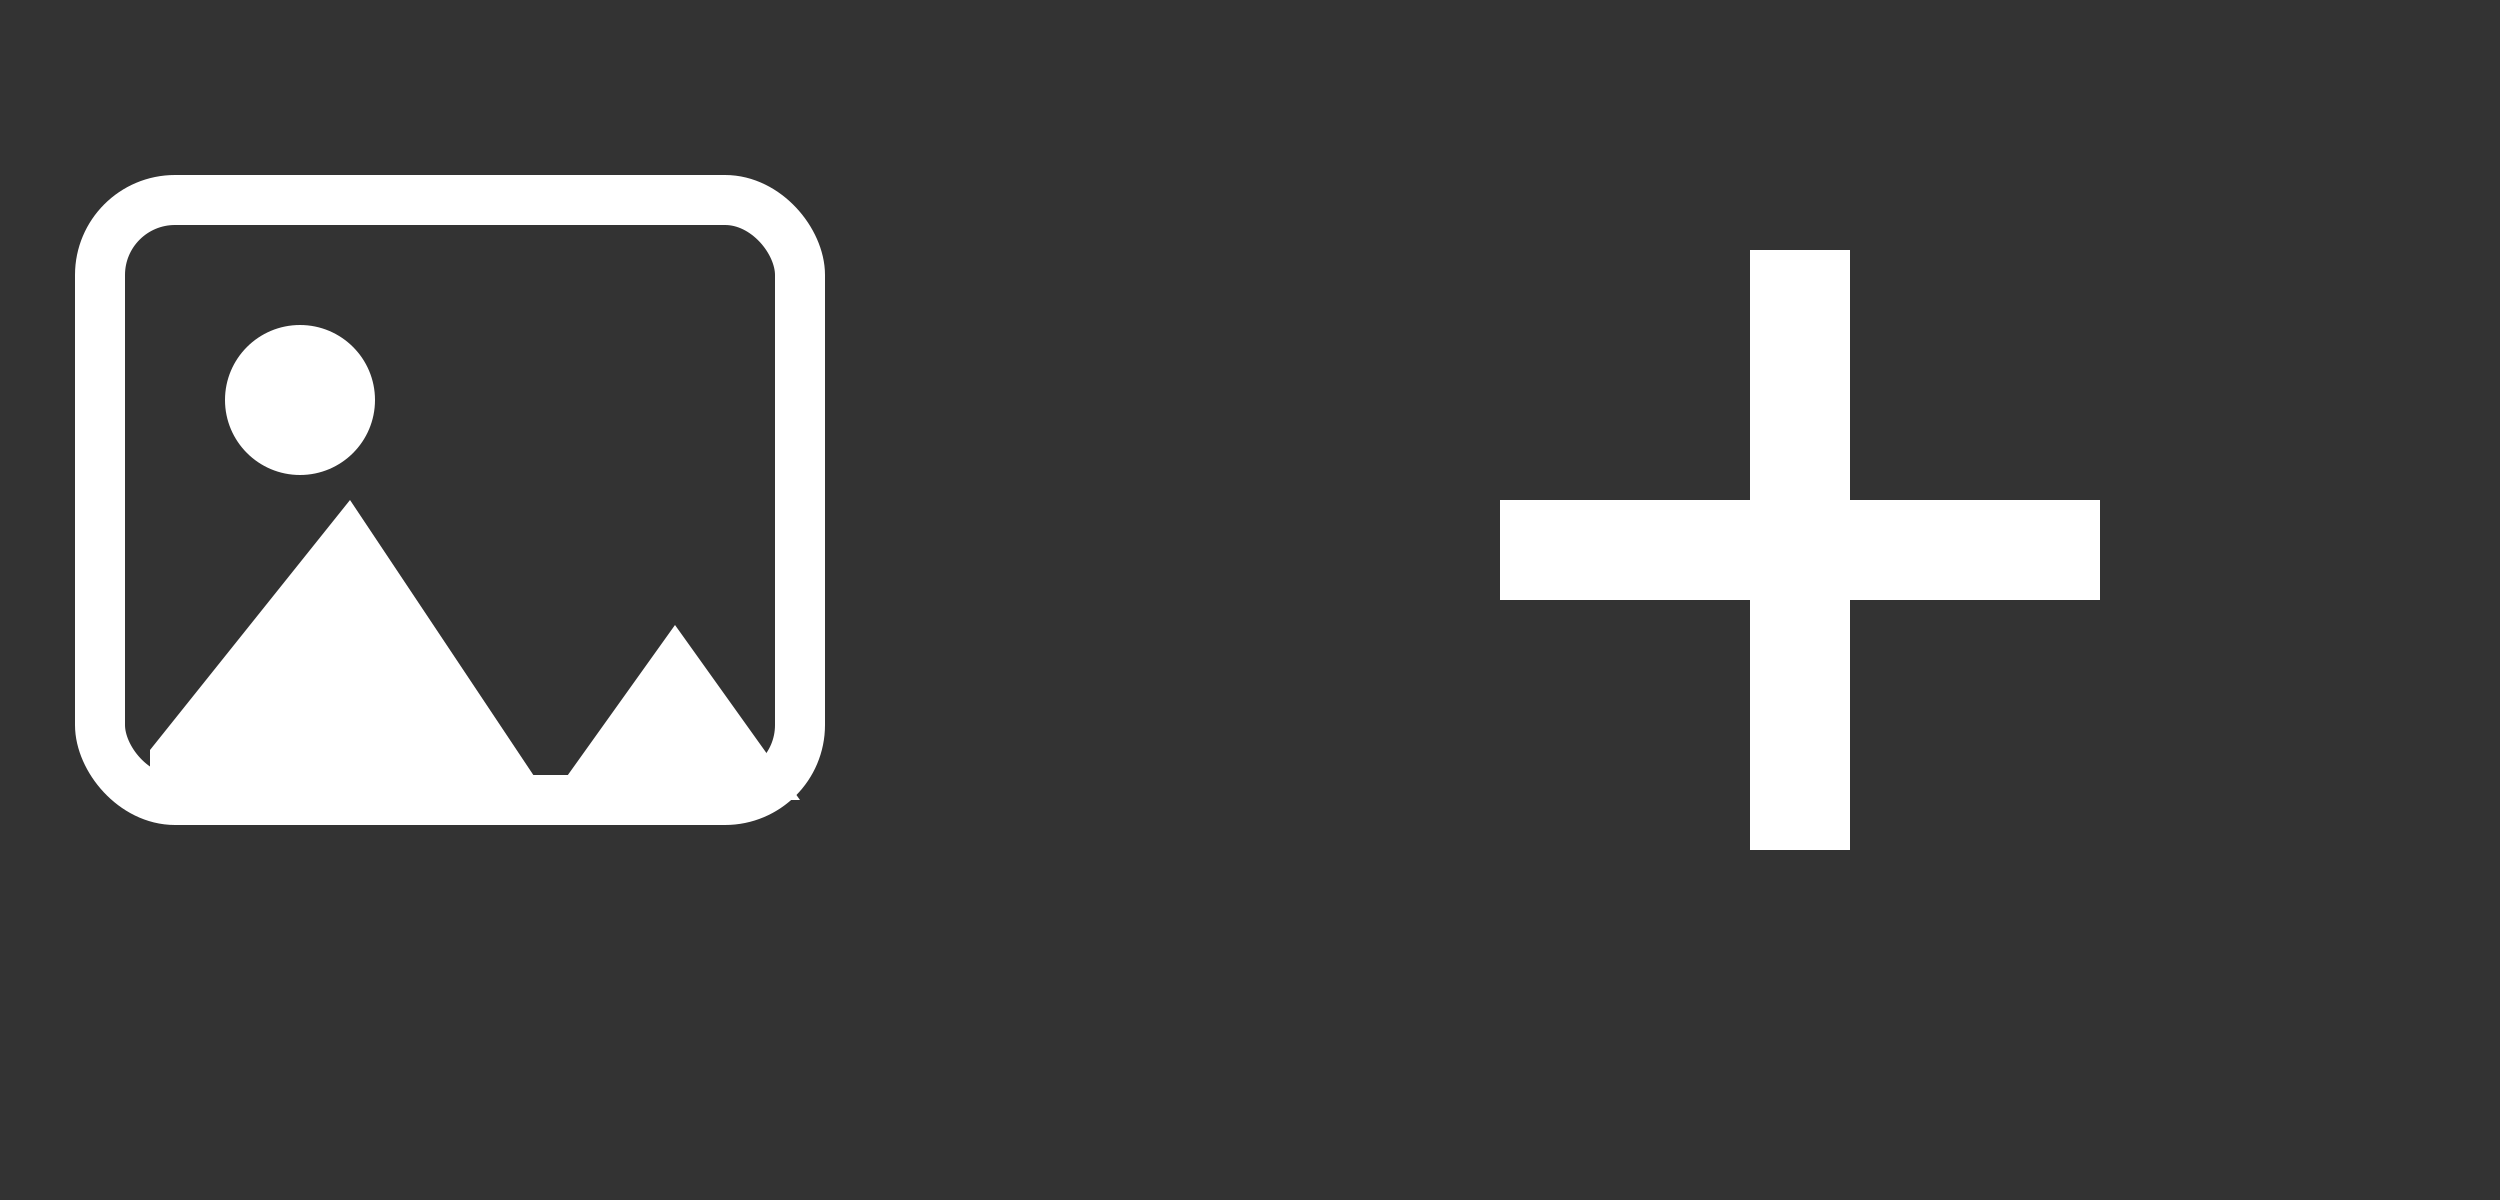 <svg xmlns="http://www.w3.org/2000/svg"
     width="100" height="48" viewBox="0 0 100 48" fill="white">

	<rect x="0" y="0" width="100" height="48" fill="#333333" stroke="none"/>

	<!-- Image / Picture Icon with left padding -->
	<g transform="translate(4,0)">
		<rect x="0" y="8" width="28" height="24" rx="3" ry="3" stroke="white" fill="none" stroke-width="2"/>
		<circle cx="8" cy="16" r="3" fill="white"/>
		<path d="M2 30l8-10 8 12 5-7 5 7H2z" fill="white"/>
	</g>

	<!-- Larger Plus Icon on the right -->
	<g transform="translate(54,4)">
		<rect x="0" y="0" width="32" height="32" fill="none"/>
		<path d="M16 6v10H6v4h10v10h4V20h10v-4H20V6z" fill="white"/>
	</g>
</svg>

